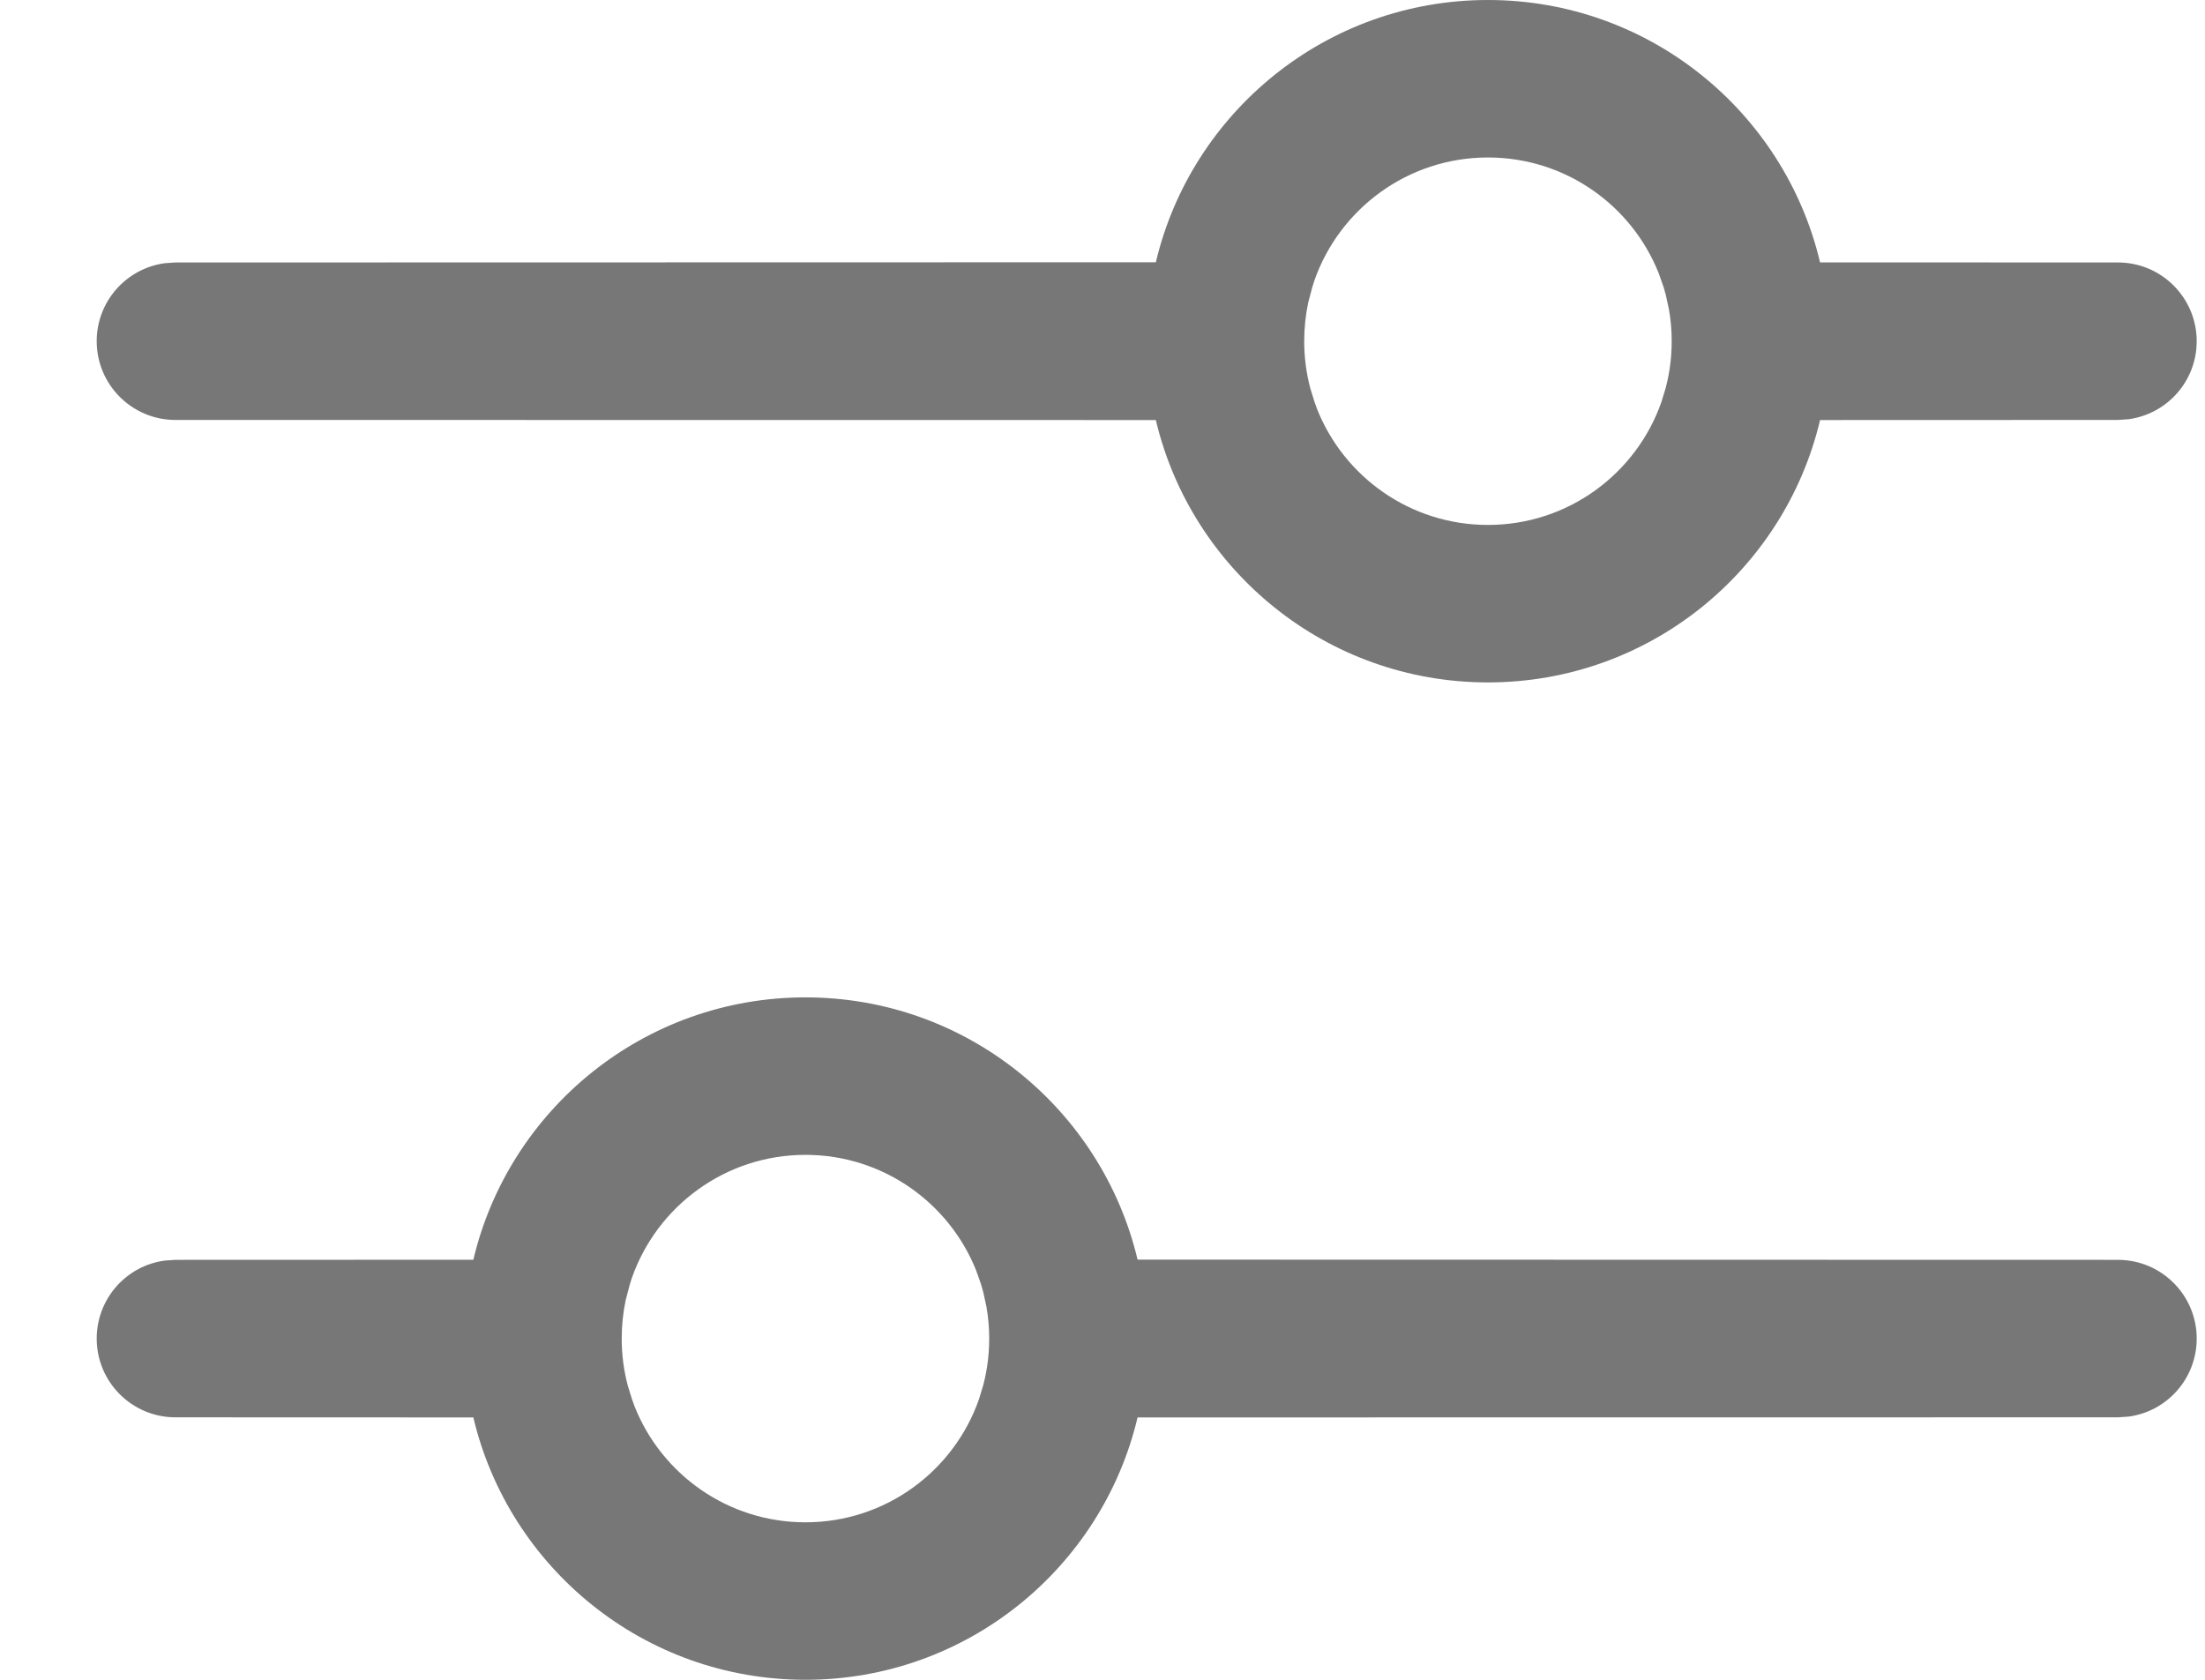 <svg width="21" height="16" viewBox="0 0 21 16" fill="none" xmlns="http://www.w3.org/2000/svg">
<g id="SVG" clip-path="url(#clip0_122_4763)">
<path id="Vector" d="M7.671 9.5C9.207 9.5 10.494 10.566 10.834 11.998L20.171 12C20.585 12 20.921 12.336 20.921 12.75C20.921 13.13 20.639 13.444 20.273 13.493L20.171 13.5L10.834 13.501C10.495 14.934 9.207 16 7.671 16C6.134 16 4.847 14.934 4.508 13.501L1.671 13.5C1.257 13.5 0.921 13.164 0.921 12.75C0.921 12.37 1.203 12.056 1.569 12.007L1.671 12L4.508 11.999C4.847 10.566 6.134 9.5 7.671 9.5ZM7.671 11C6.907 11 6.257 11.49 6.018 12.172L5.998 12.235L5.959 12.383C5.934 12.502 5.921 12.624 5.921 12.75C5.921 12.905 5.941 13.055 5.979 13.198L6.019 13.328L6.044 13.397C6.301 14.043 6.933 14.5 7.671 14.5C8.435 14.5 9.084 14.011 9.323 13.329L9.363 13.198L9.346 13.258C9.395 13.097 9.421 12.927 9.421 12.75C9.421 12.645 9.412 12.543 9.394 12.443L9.364 12.306L9.344 12.235L9.297 12.102C9.04 11.457 8.409 11 7.671 11ZM14.171 0C15.707 0 16.995 1.066 17.334 2.499L20.171 2.5C20.585 2.5 20.921 2.836 20.921 3.25C20.921 3.63 20.639 3.943 20.273 3.993L20.171 4L17.334 4.001C16.995 5.434 15.707 6.5 14.171 6.5C12.634 6.5 11.347 5.434 11.008 4.001L1.671 4C1.257 4 0.921 3.664 0.921 3.25C0.921 2.87 1.203 2.557 1.569 2.507L1.671 2.5L11.008 2.498C11.347 1.066 12.635 0 14.171 0ZM14.171 1.5C13.407 1.5 12.757 1.99 12.518 2.672L12.498 2.735L12.459 2.883C12.434 3.002 12.421 3.124 12.421 3.25C12.421 3.405 12.441 3.555 12.479 3.698L12.519 3.828L12.544 3.897C12.801 4.543 13.433 5 14.171 5C14.935 5 15.584 4.511 15.823 3.829L15.863 3.698L15.846 3.758C15.895 3.597 15.921 3.427 15.921 3.25C15.921 3.145 15.912 3.043 15.894 2.943L15.864 2.806L15.844 2.735L15.797 2.602C15.54 1.956 14.909 1.5 14.171 1.5Z" fill="#777777"/>
</g>
<defs>
<clipPath id="clip0_122_4763">
<rect width="20" height="16" fill="white" transform="translate(0.921)"/>
</clipPath>
</defs>
</svg>
